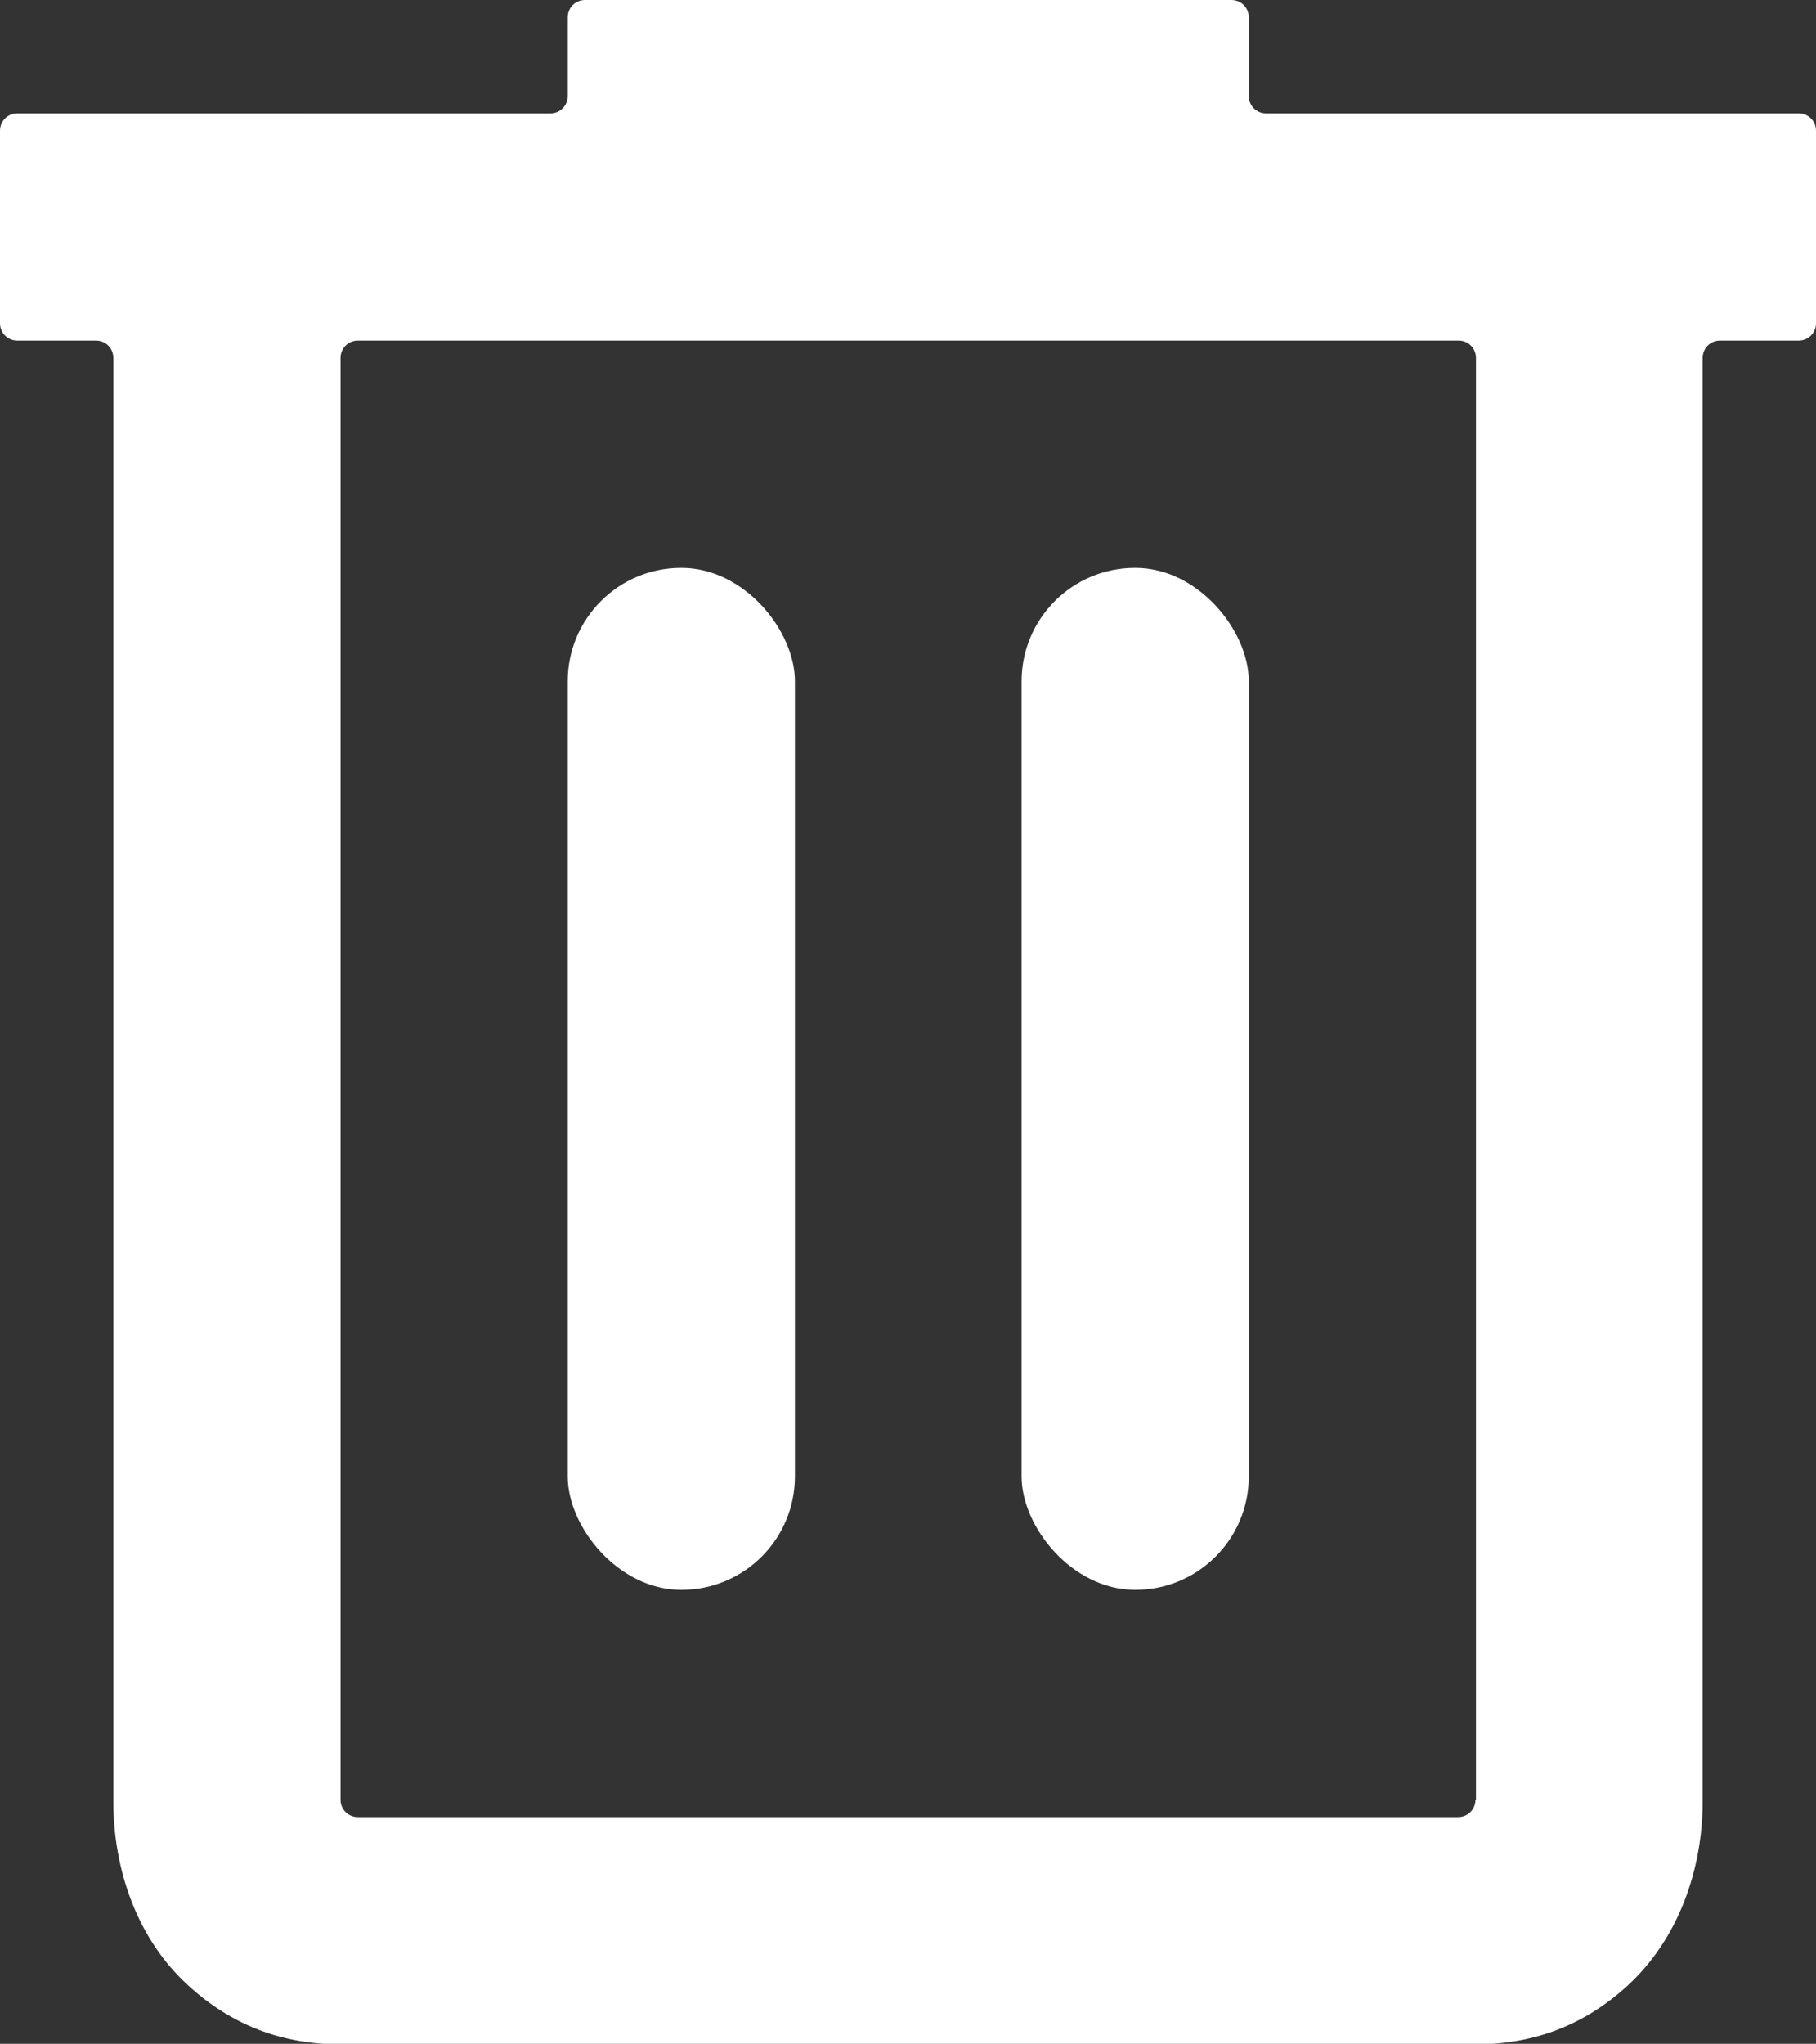<?xml version="1.0" encoding="UTF-8"?>
<svg id="Layer_2" data-name="Layer 2" xmlns="http://www.w3.org/2000/svg" viewBox="0 0 35.57 40.02">
  <rect x="0" y="0" width="35.57" height="40.02" fill="#333333" stroke="none"/>
  <defs>
    <style>
      .cls-1 {
        fill: #fff;
      }
    </style>
  </defs>
  <g id="Layer_1-2" data-name="Layer 1">
    <g>
      <path class="cls-1" d="M35.24,2.22h-10.44c-.19,0-.34-.15-.34-.34V.34c0-.19-.15-.34-.34-.34h-12.66c-.19,0-.34.15-.34.34v1.54c0,.19-.15.34-.34.34H.34c-.19,0-.34.15-.34.34v3.77c0,.19.15.34.34.34h1.54c.19,0,.34.15.34.34v28.26c0,1.35.47,2.7,1.47,3.61.84.77,1.83,1.15,2.98,1.15h22.23c1.15,0,2.14-.38,2.98-1.15.99-.91,1.47-2.26,1.47-3.61V7.01c0-.19.15-.34.34-.34h1.54c.19,0,.34-.15.34-.34v-3.77c0-.19-.15-.34-.34-.34ZM28.9,35.24c0,.19-.15.34-.34.34H7.01c-.19,0-.34-.15-.34-.34V7.01c0-.19.15-.34.34-.34h21.56c.19,0,.34.15.34.34v28.23Z"/>
      <rect class="cls-1" x="11.12" y="11.12" width="4.45" height="20.01" rx="2.22" ry="2.22"/>
      <rect class="cls-1" x="20.01" y="11.12" width="4.45" height="20.01" rx="2.22" ry="2.22"/>
    </g>
  </g>
</svg>